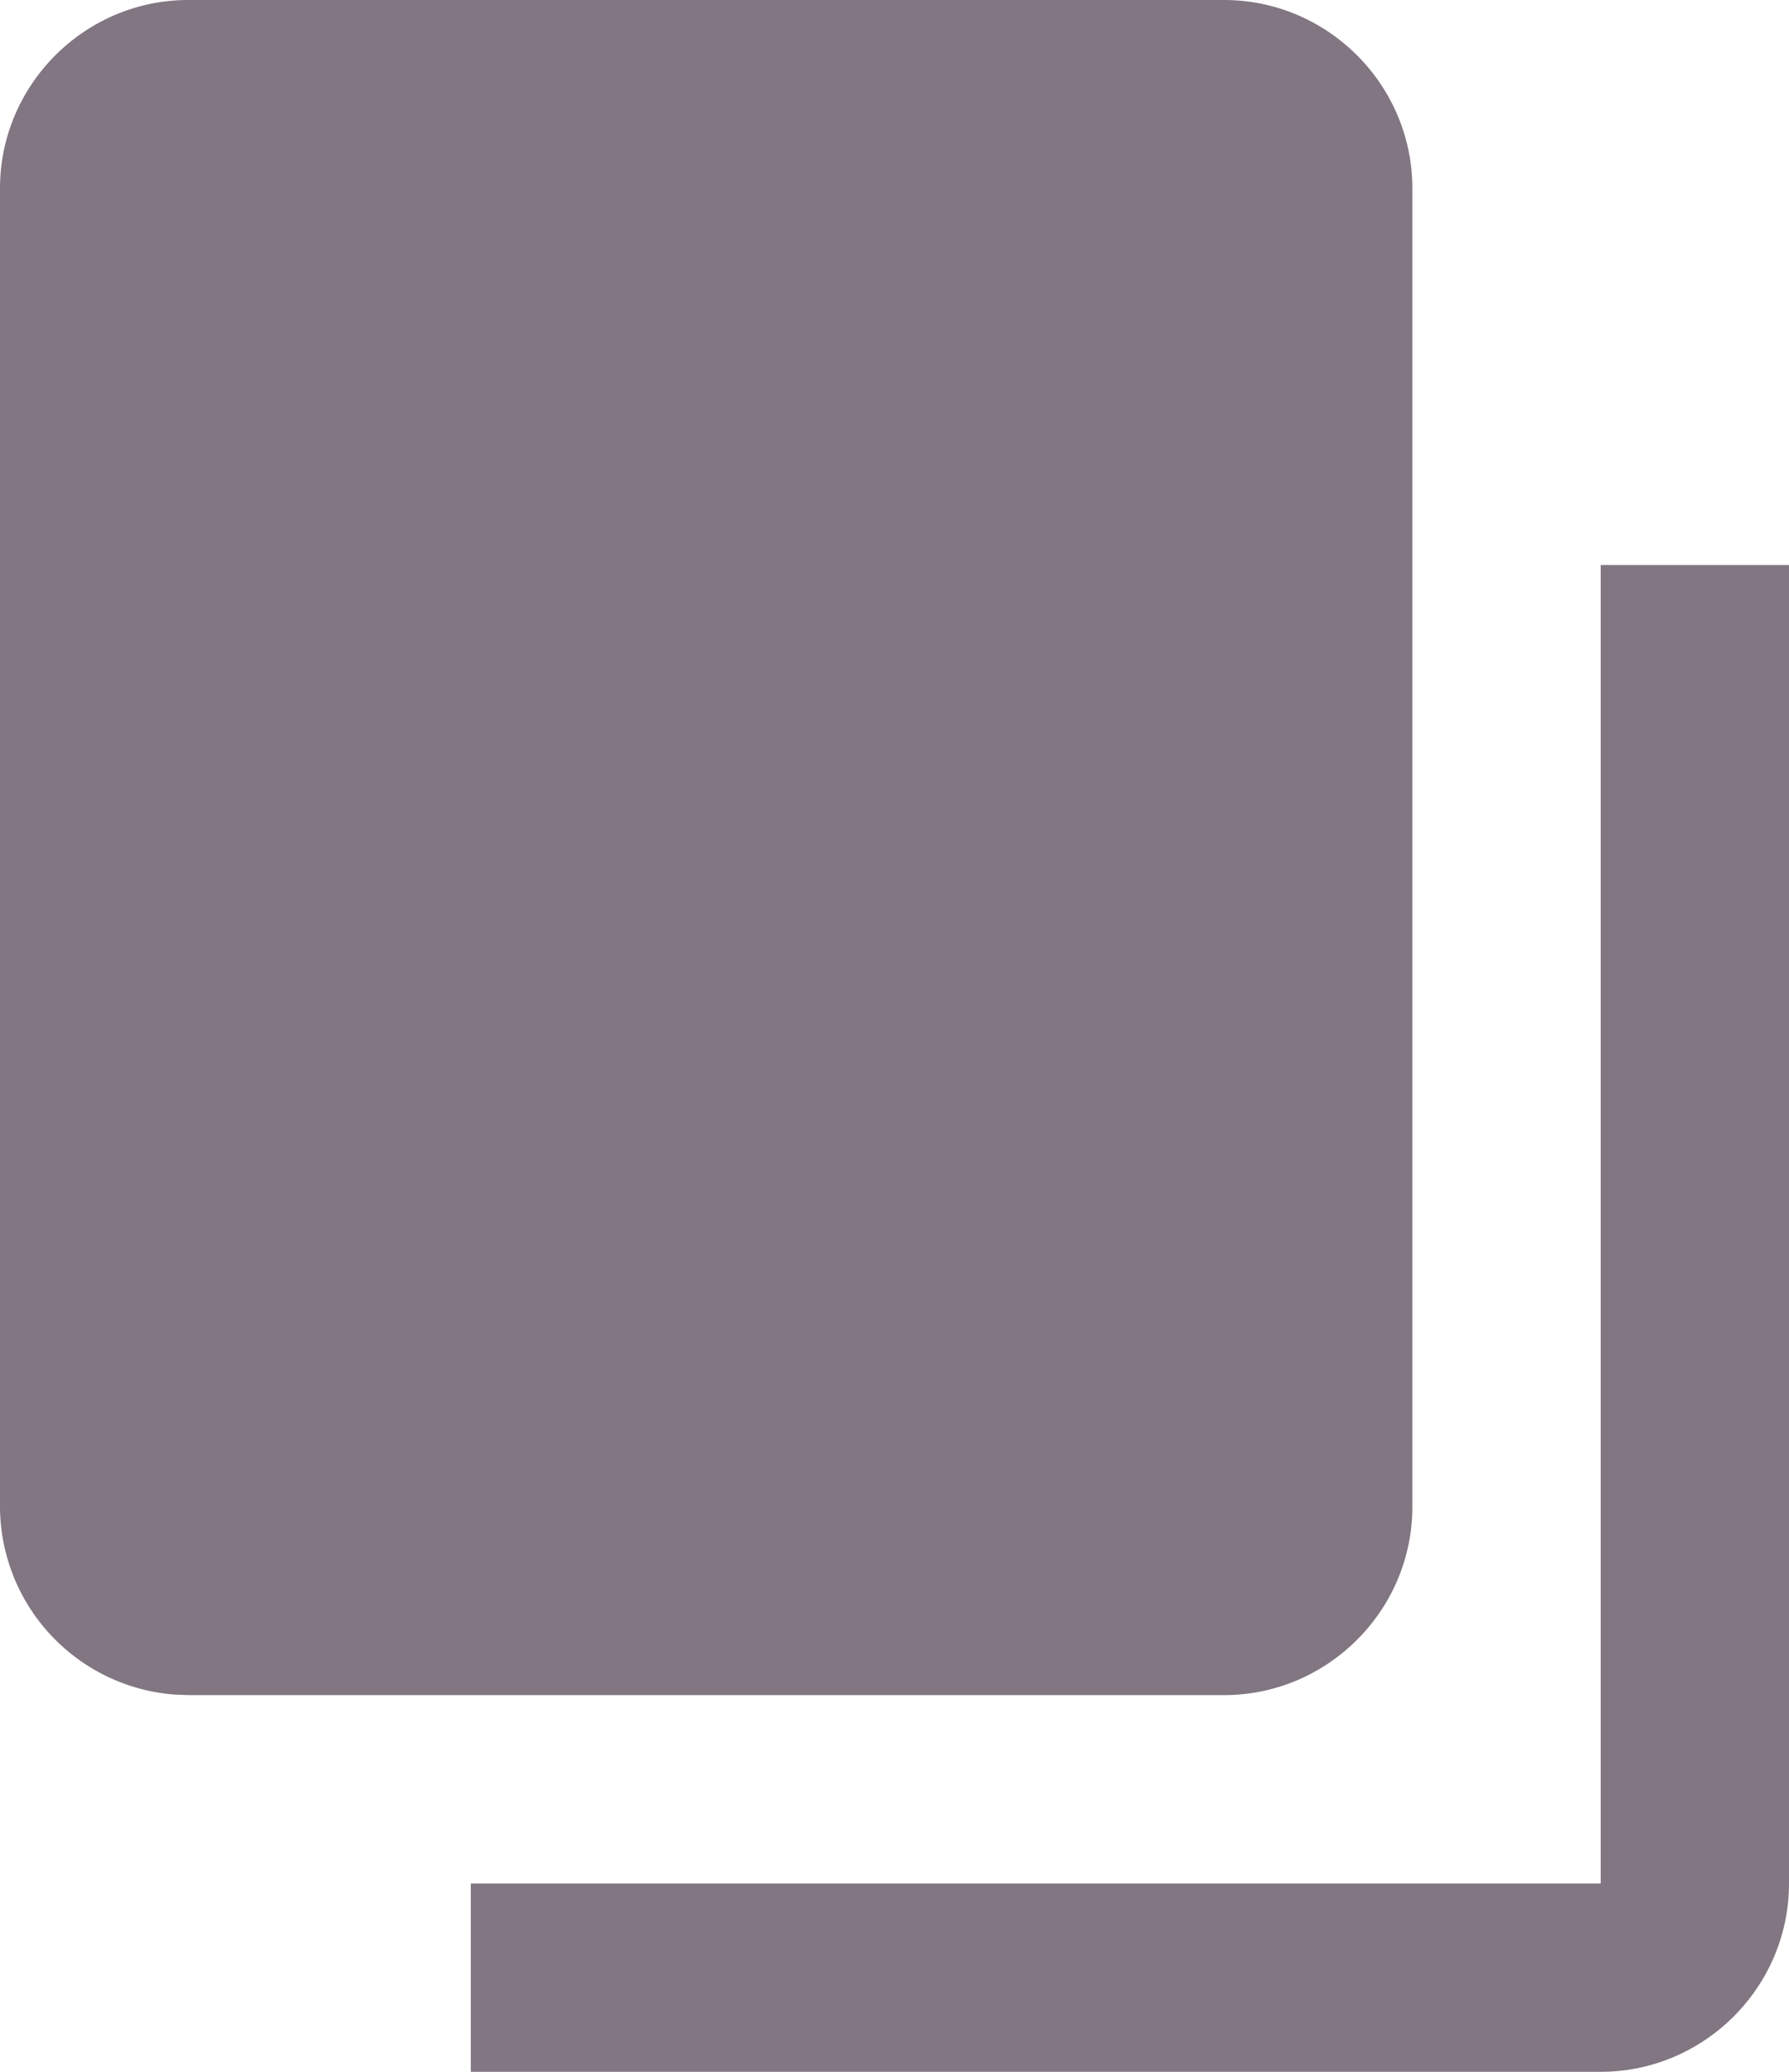 <svg xmlns="http://www.w3.org/2000/svg" width="19" height="22" viewBox="0 0 19 22"><g><g><path fill="#817682" d="M1.851 17.994A2.007 2.007 0 0 1 0 16V2C0 .9.9 0 2 0h11c1.1 0 2 .9 2 2v14c0 1.1-.9 2-2 2H2zM5 20h12V6h2v14c0 1.1-.9 2-2 2H5z"/></g></g></svg>